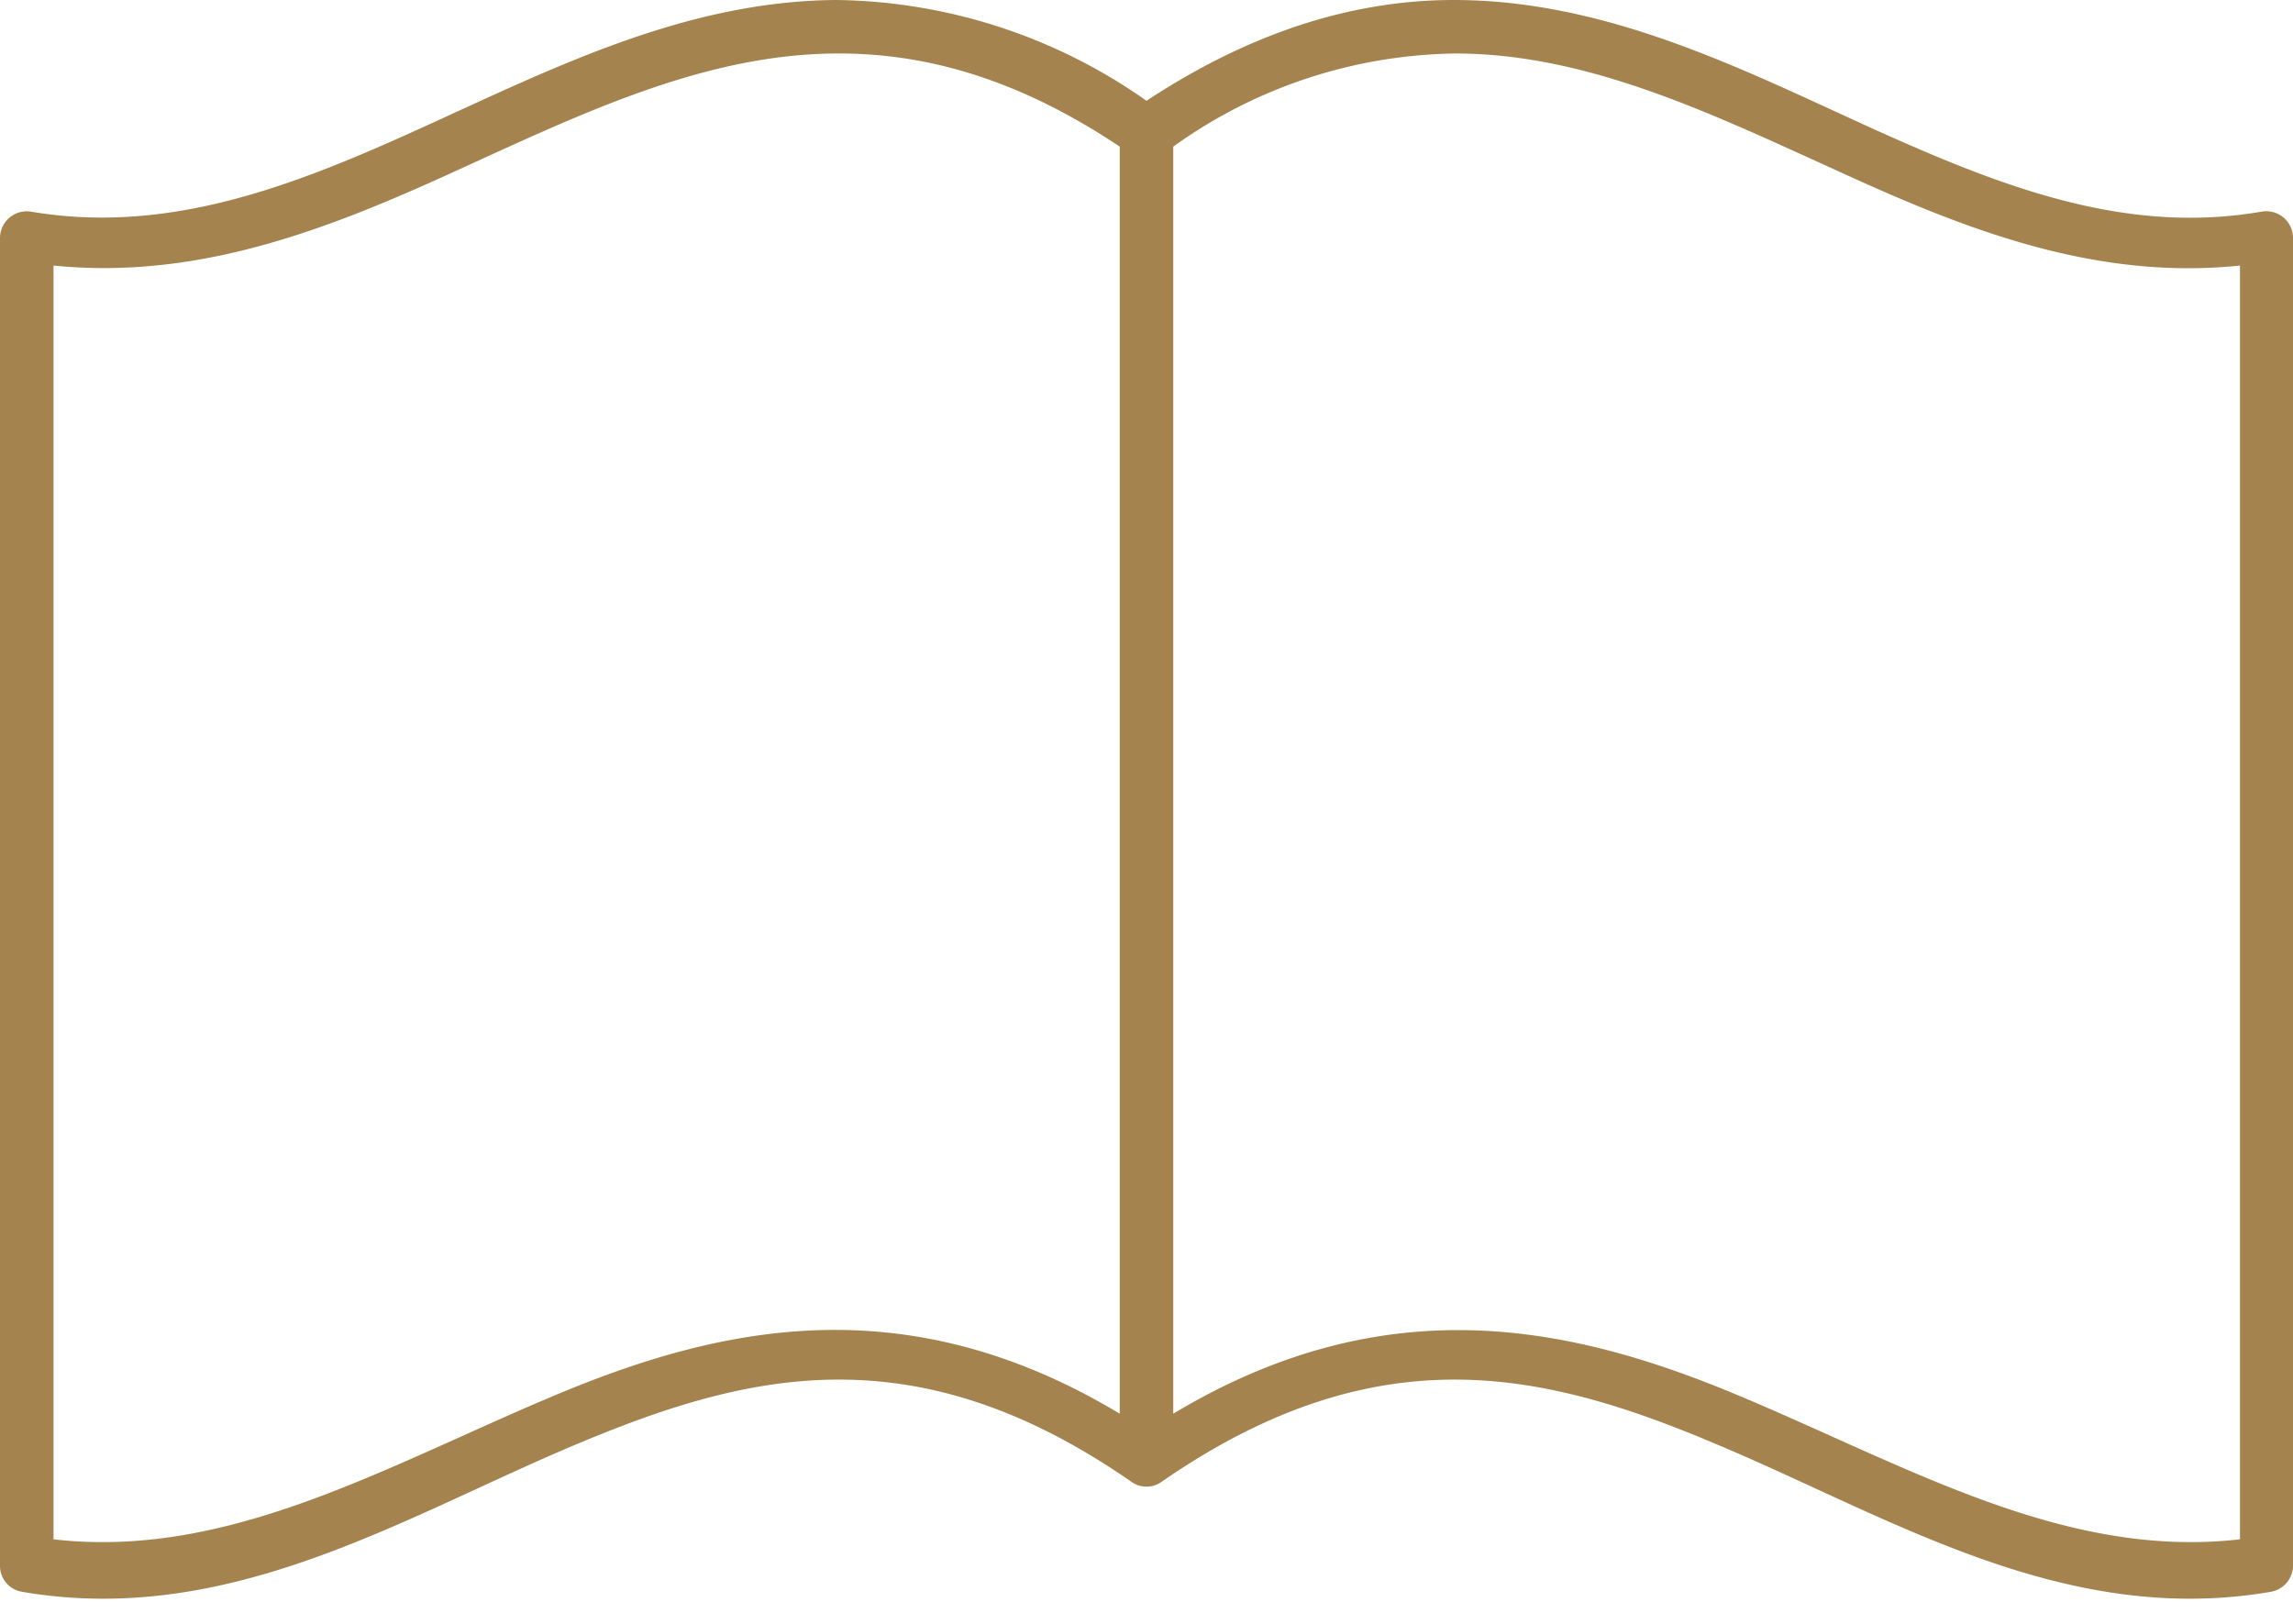 <svg viewBox="0 0 48 34" fill="none" xmlns="http://www.w3.org/2000/svg"><path d="M17.51 0c-3.17.02-5.96 1.44-8.67 2.67-2.7 1.23-5.32 2.25-8.2 1.76a.56.56 0 0 0-.64.56v27.8c0 .27.2.5.47.54 4.32.74 7.94-1.55 11.55-3.07 3.6-1.52 7.11-2.4 11.67.77.19.13.43.13.62 0 4.56-3.16 8.07-2.3 11.67-.77 3.61 1.52 7.23 3.81 11.55 3.07a.56.56 0 0 0 .47-.54v-27.8a.56.56 0 0 0-.65-.56c-2.87.5-5.48-.53-8.2-1.76-2.7-1.23-5.49-2.65-8.66-2.67-2.02-.01-4.18.59-6.49 2.11a11.51 11.51 0 0 0-6.49-2.11Zm0 1.12c1.82-.01 3.76.5 5.93 1.95v26.53c-4.49-2.7-8.37-1.84-11.86-.37-3.56 1.5-6.82 3.42-10.46 3v-26.67c2.97.3 5.64-.72 8.2-1.88 2.73-1.24 5.36-2.55 8.2-2.56Zm12.98 0c2.83.01 5.46 1.32 8.2 2.56 2.55 1.16 5.22 2.19 8.2 1.88v26.67c-3.65.42-6.9-1.5-10.47-3-3.5-1.47-7.38-2.32-11.86.37v-26.53a10.34 10.34 0 0 1 5.93-1.95Z" fill="#A4834E"/></svg>